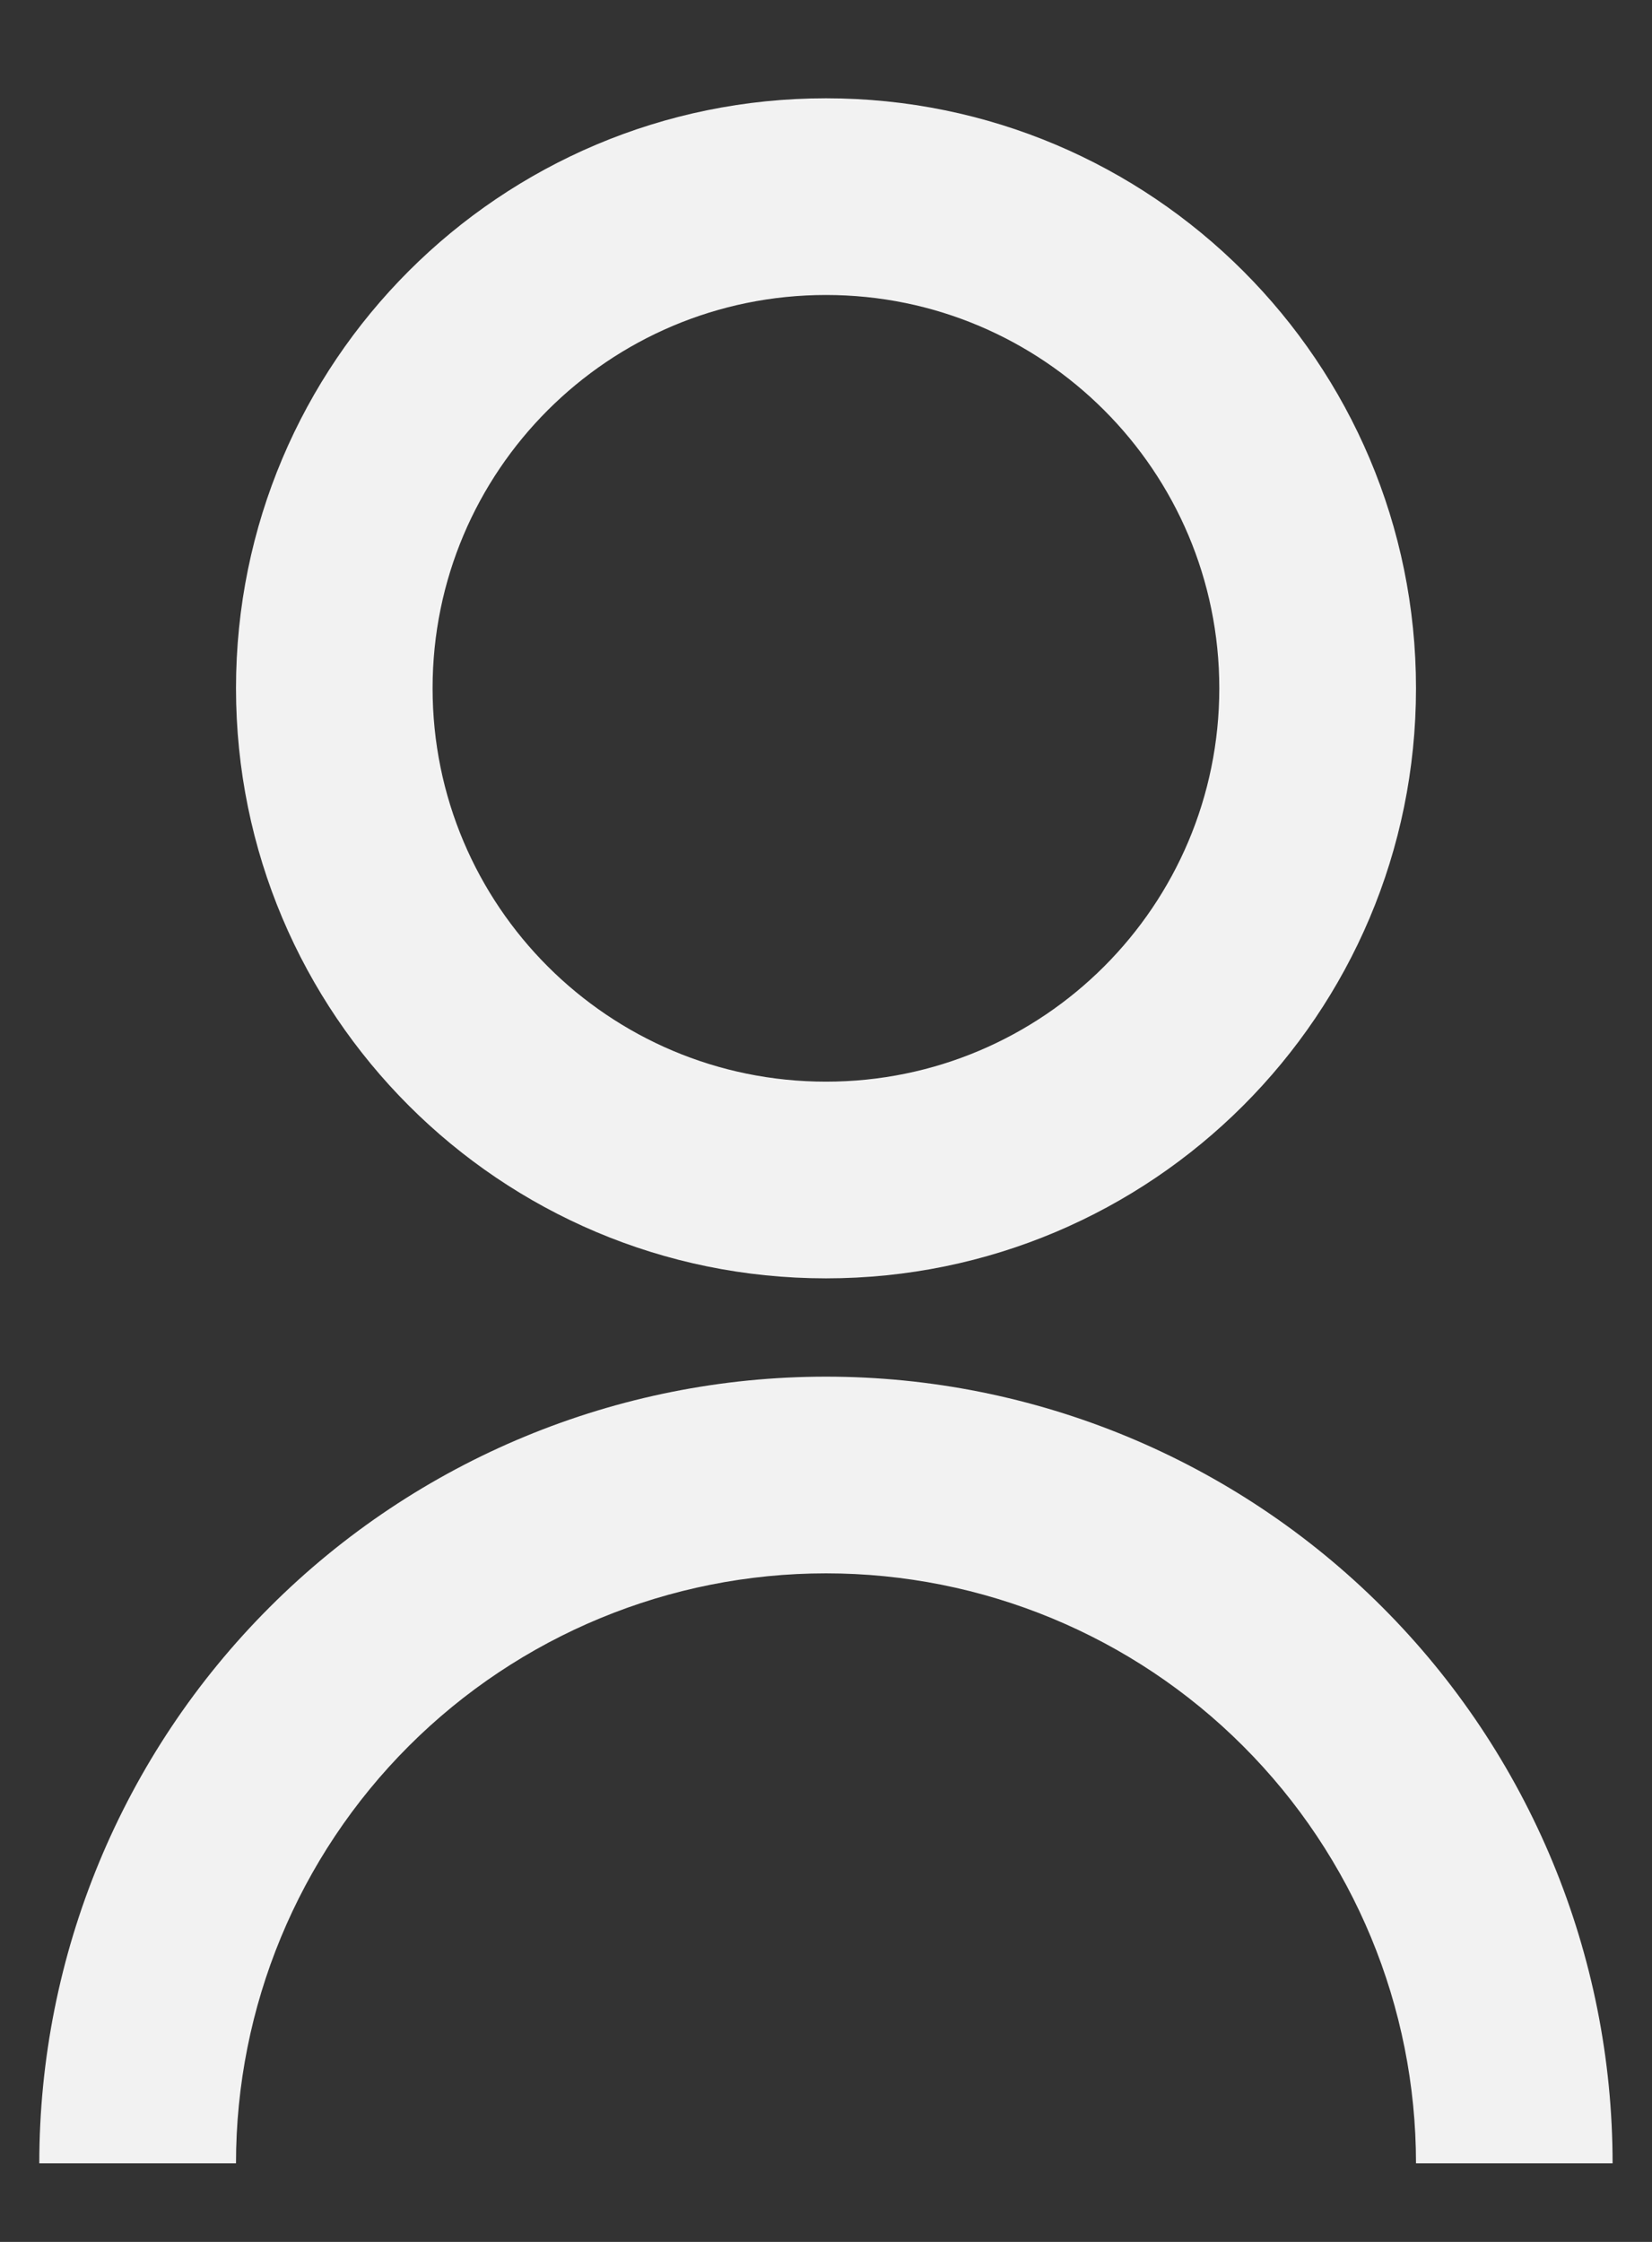 <svg width="14" height="19" viewBox="0 0 14 19" fill="none" xmlns="http://www.w3.org/2000/svg">
<rect x="0" y="0" width="14" height="19" fill="#333333" stroke="none"/>
<path d="M0.333 18.334C0.333 16.565 1.035 14.87 2.286 13.62C3.536 12.369 5.232 11.667 7 11.667C8.768 11.667 10.463 12.369 11.714 13.62C12.964 14.87 13.666 16.565 13.666 18.334H12C12 17.007 11.473 15.736 10.535 14.798C9.598 13.86 8.326 13.334 7 13.334C5.674 13.334 4.402 13.86 3.464 14.798C2.526 15.736 2 17.007 2 18.334H0.333ZM7 10.834C4.237 10.834 2 8.596 2 5.833C2 3.071 4.237 0.833 7 0.833C9.762 0.833 12 3.071 12 5.833C12 8.596 9.762 10.834 7 10.834ZM7 9.167C8.841 9.167 10.333 7.675 10.333 5.833C10.333 3.992 8.841 2.5 7 2.5C5.158 2.5 3.666 3.992 3.666 5.833C3.666 7.675 5.158 9.167 7 9.167Z" fill="#F2F2F2"/>
</svg>
